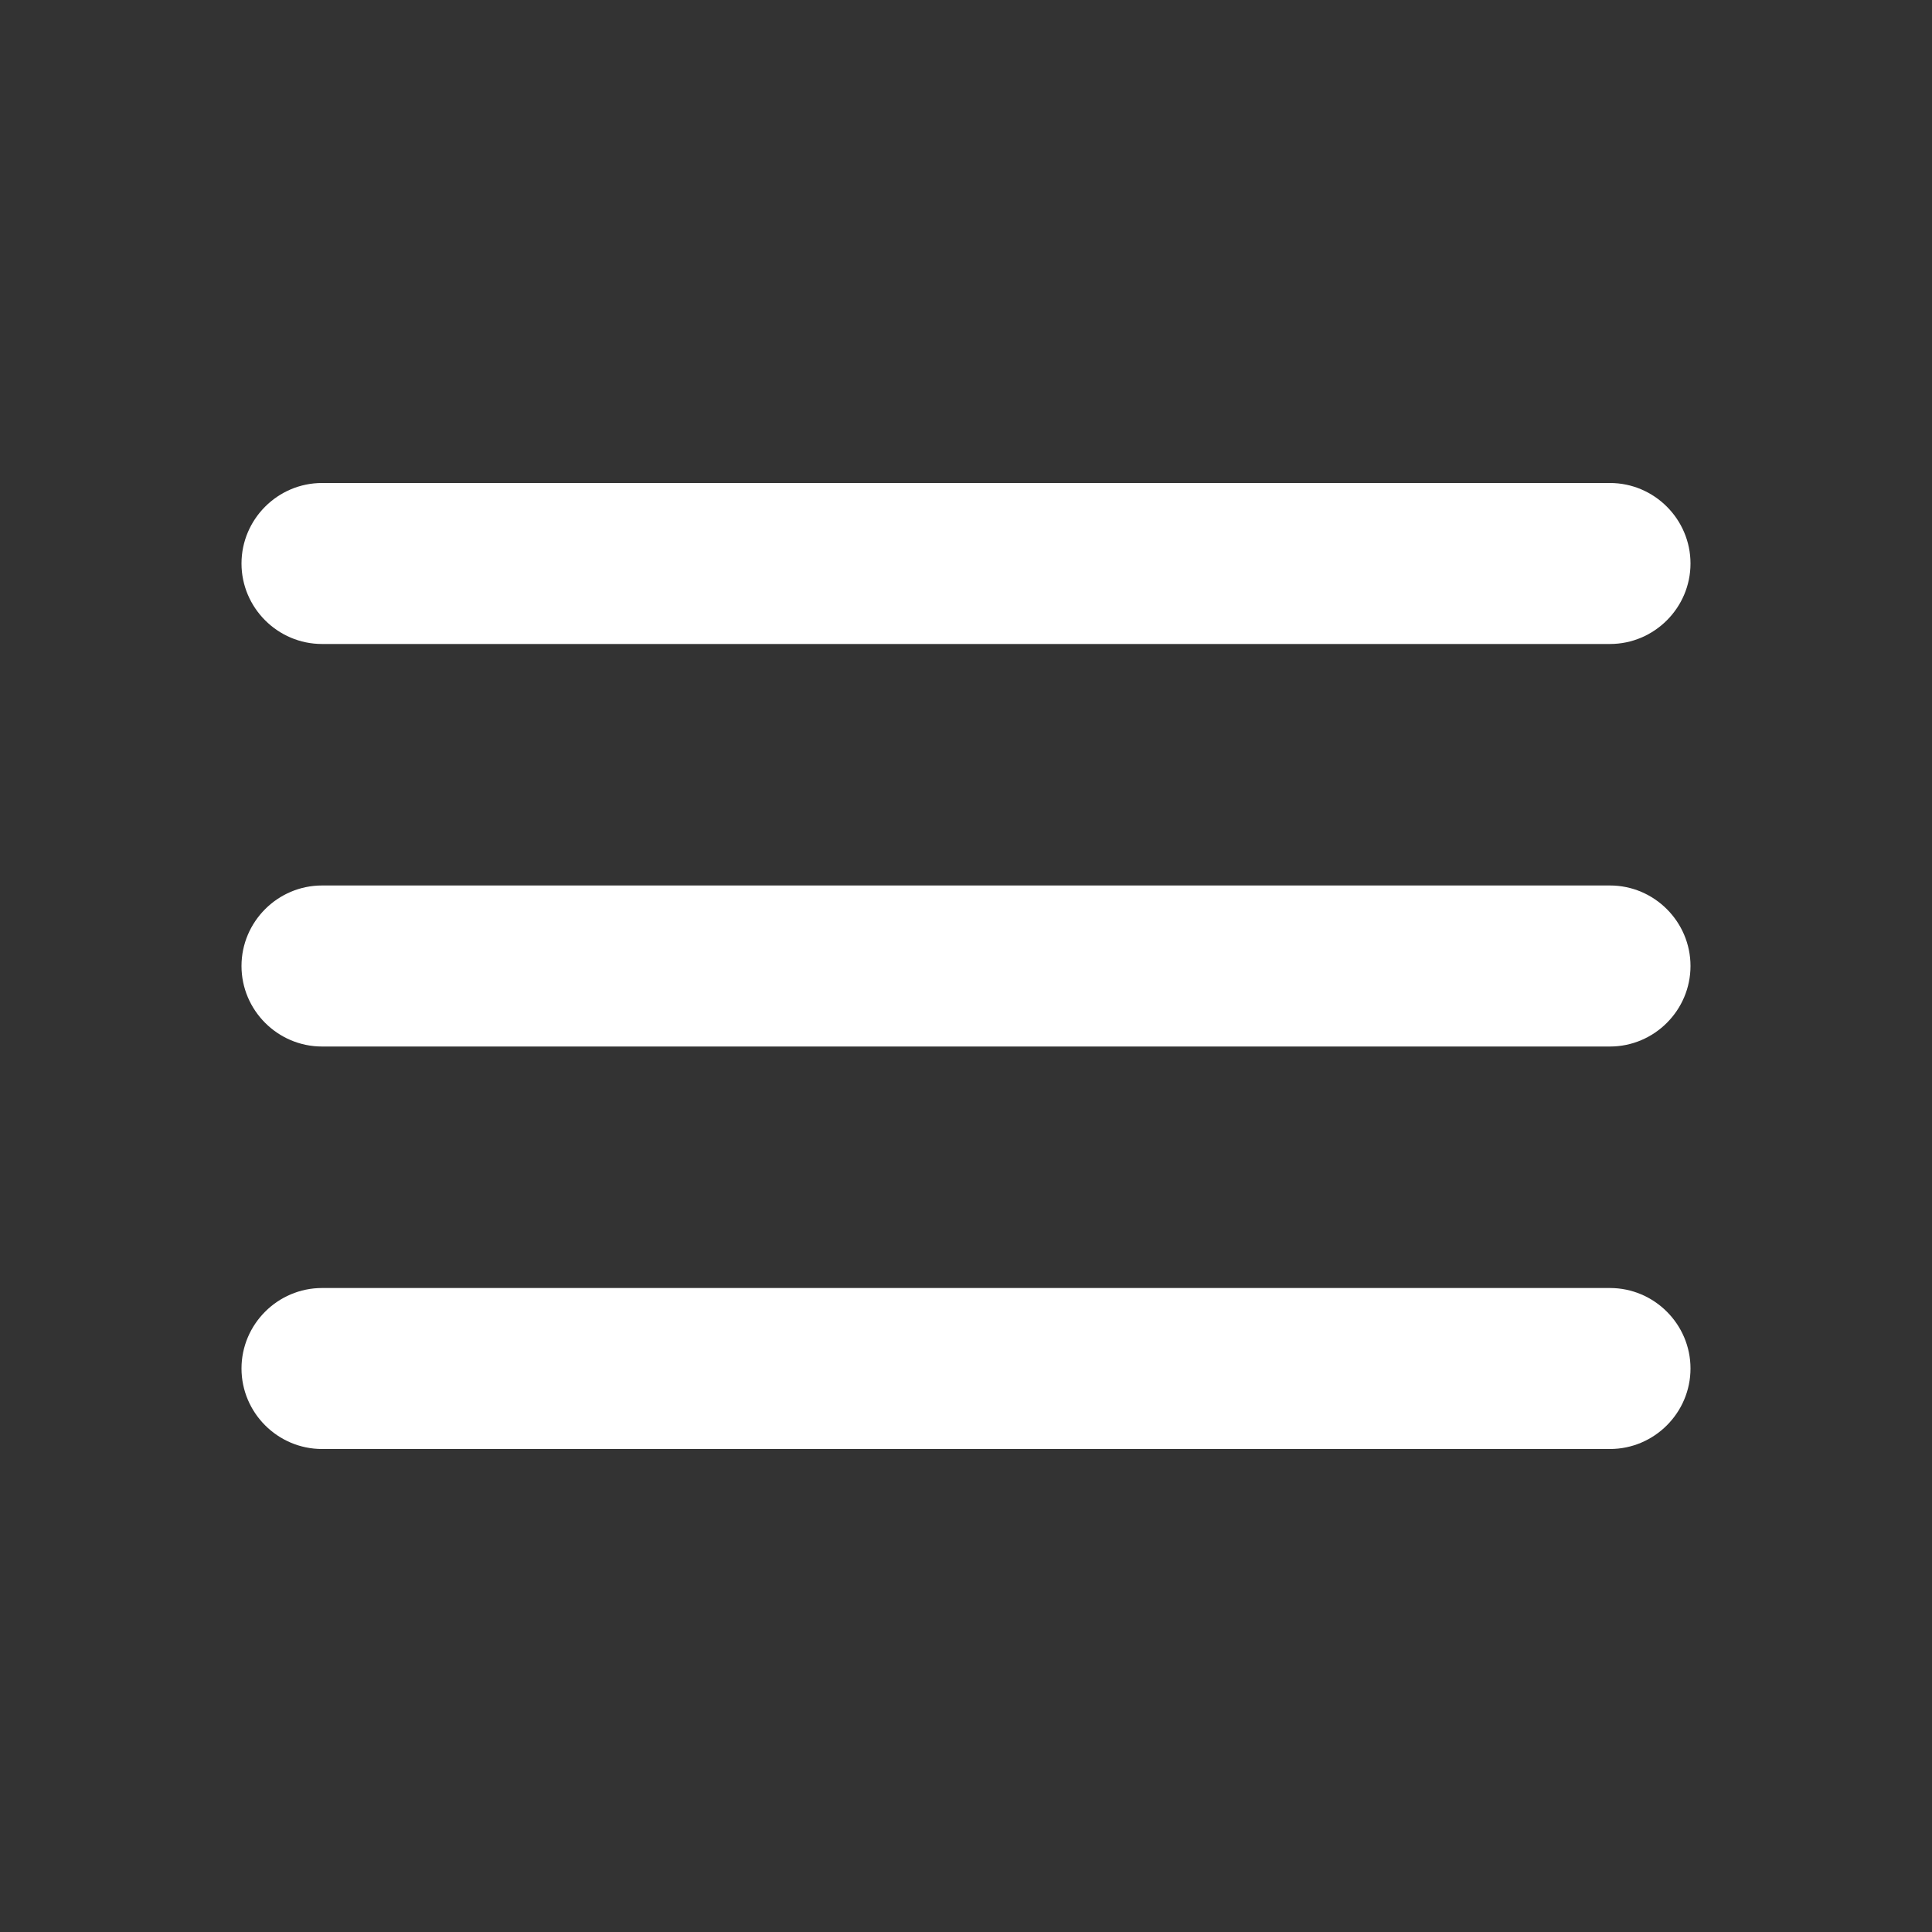 <svg width="40" height="40" viewBox="0 0 40 40" fill="none" xmlns="http://www.w3.org/2000/svg">
<rect x="0" y="0" width="40" height="40" fill="#333333" stroke="none"/>
<g clip-path="url(#clip0_209_23)">
<path d="M6.667 30H33.333C34.25 30 35 29.25 35 28.333C35 27.417 34.25 26.667 33.333 26.667H6.667C5.75 26.667 5 27.417 5 28.333C5 29.25 5.75 30 6.667 30ZM6.667 21.667H33.333C34.25 21.667 35 20.917 35 20C35 19.083 34.25 18.333 33.333 18.333H6.667C5.75 18.333 5 19.083 5 20C5 20.917 5.75 21.667 6.667 21.667ZM5 11.667C5 12.583 5.75 13.333 6.667 13.333H33.333C34.25 13.333 35 12.583 35 11.667C35 10.75 34.25 10 33.333 10H6.667C5.75 10 5 10.75 5 11.667Z" fill="white"/>
</g>
<defs>
<clipPath id="clip0_209_23">
<rect width="40" height="40" fill="white"/>
</clipPath>
</defs>
</svg>
